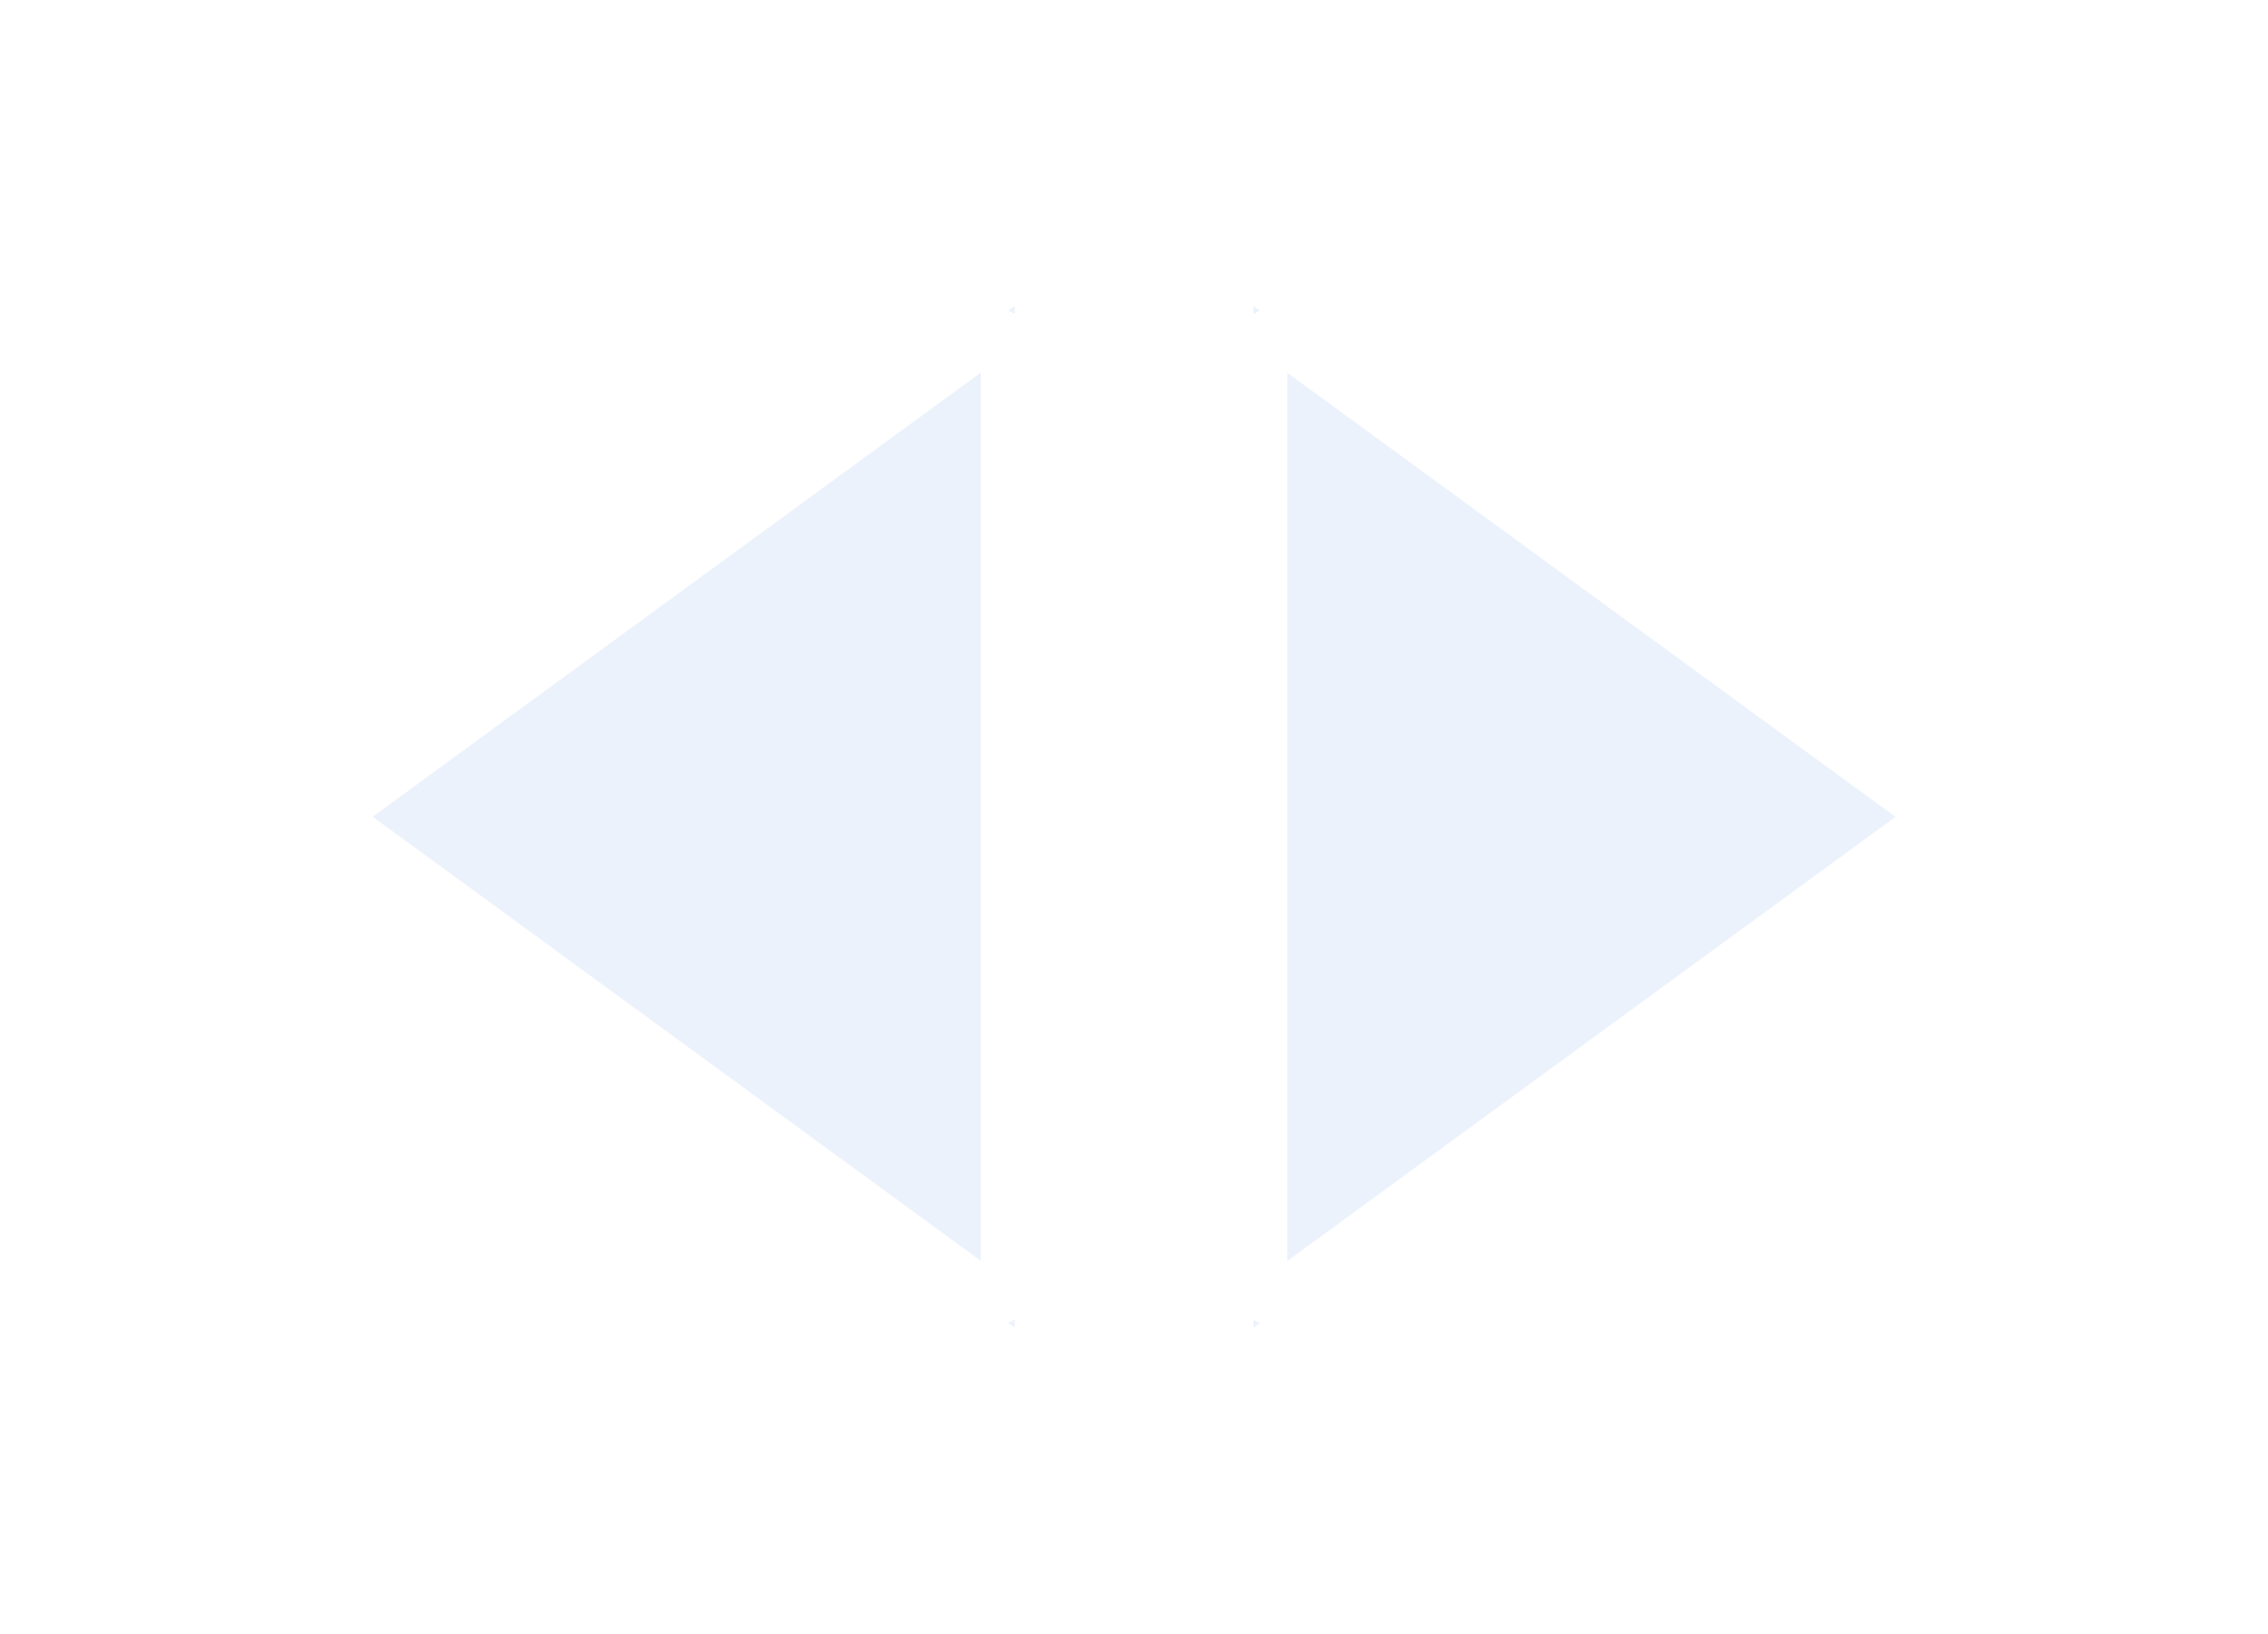 <svg xmlns="http://www.w3.org/2000/svg" xmlns:xlink="http://www.w3.org/1999/xlink" width="66.957" height="48.225" viewBox="0 0 66.957 48.225">
  <defs>
    <filter id="Polygon_17" x="27" y="0" width="39.957" height="48.225" filterUnits="userSpaceOnUse">
      <feOffset dy="3" input="SourceAlpha"/>
      <feGaussianBlur stdDeviation="3" result="blur"/>
      <feFlood flood-opacity="0.161"/>
      <feComposite operator="in" in2="blur"/>
      <feComposite in="SourceGraphic"/>
    </filter>
    <filter id="Polygon_18" x="0" y="0" width="39.957" height="48.225" filterUnits="userSpaceOnUse">
      <feOffset dy="3" input="SourceAlpha"/>
      <feGaussianBlur stdDeviation="3" result="blur-2"/>
      <feFlood flood-opacity="0.161"/>
      <feComposite operator="in" in2="blur-2"/>
      <feComposite in="SourceGraphic"/>
    </filter>
  </defs>
  <g id="Group_76" data-name="Group 76" transform="translate(-558 -517.678)">
    <g transform="matrix(1, 0, 0, 1, 558, 517.68)" filter="url(#Polygon_17)">
      <g id="Polygon_17-2" data-name="Polygon 17" transform="translate(55.96 8) rotate(90)" fill="#ecf2fc" stroke-linejoin="round">
        <path d="M 28.193 18.957 L 26.225 18.957 L 4.904785328108119e-06 18.957 L -1.968 18.957 L -0.808 17.368 L 12.305 -0.59 L 13.112 -1.696 L 13.92 -0.59 L 27.033 17.368 L 28.193 18.957 Z" stroke="none"/>
        <path d="M 13.112 -3.814697265625e-06 L -5.7220458984375e-06 17.957 L 26.225 17.957 L 13.112 -3.814697265625e-06 M 13.112 -2 C 13.751 -2 14.351 -1.695 14.728 -1.179 L 27.84 16.778 C 28.284 17.386 28.349 18.192 28.008 18.863 C 27.667 19.535 26.978 19.957 26.225 19.957 L -5.7220458984375e-06 19.957 C -0.753 19.957 -1.442 19.535 -1.783 18.863 C -2.124 18.192 -2.059 17.386 -1.615 16.778 L 11.497 -1.179 C 11.874 -1.695 12.474 -2 13.112 -2 Z" stroke="none" fill="#fff"/>
      </g>
    </g>
    <g transform="matrix(1, 0, 0, 1, 558, 517.68)" filter="url(#Polygon_18)">
      <g id="Polygon_18-2" data-name="Polygon 18" transform="translate(11 34.22) rotate(-90)" fill="#ecf2fc" stroke-linejoin="round">
        <path d="M 28.193 18.957 L 26.225 18.957 L -2.724609430515557e-06 18.957 L -1.968 18.957 L -0.808 17.368 L 12.305 -0.59 L 13.112 -1.696 L 13.92 -0.59 L 27.033 17.368 L 28.193 18.957 Z" stroke="none"/>
        <path d="M 13.112 -1.9073486328125e-06 L -1.9073486328125e-06 17.957 L 26.225 17.957 L 13.112 -1.9073486328125e-06 M 13.112 -2 C 13.751 -2 14.351 -1.695 14.728 -1.179 L 27.84 16.778 C 28.284 17.386 28.349 18.192 28.008 18.863 C 27.667 19.535 26.978 19.957 26.225 19.957 L -1.9073486328125e-06 19.957 C -0.753 19.957 -1.442 19.535 -1.783 18.863 C -2.124 18.192 -2.059 17.386 -1.615 16.778 L 11.497 -1.179 C 11.874 -1.695 12.474 -2 13.112 -2 Z" stroke="none" fill="#fff"/>
      </g>
    </g>
  </g>
</svg>
